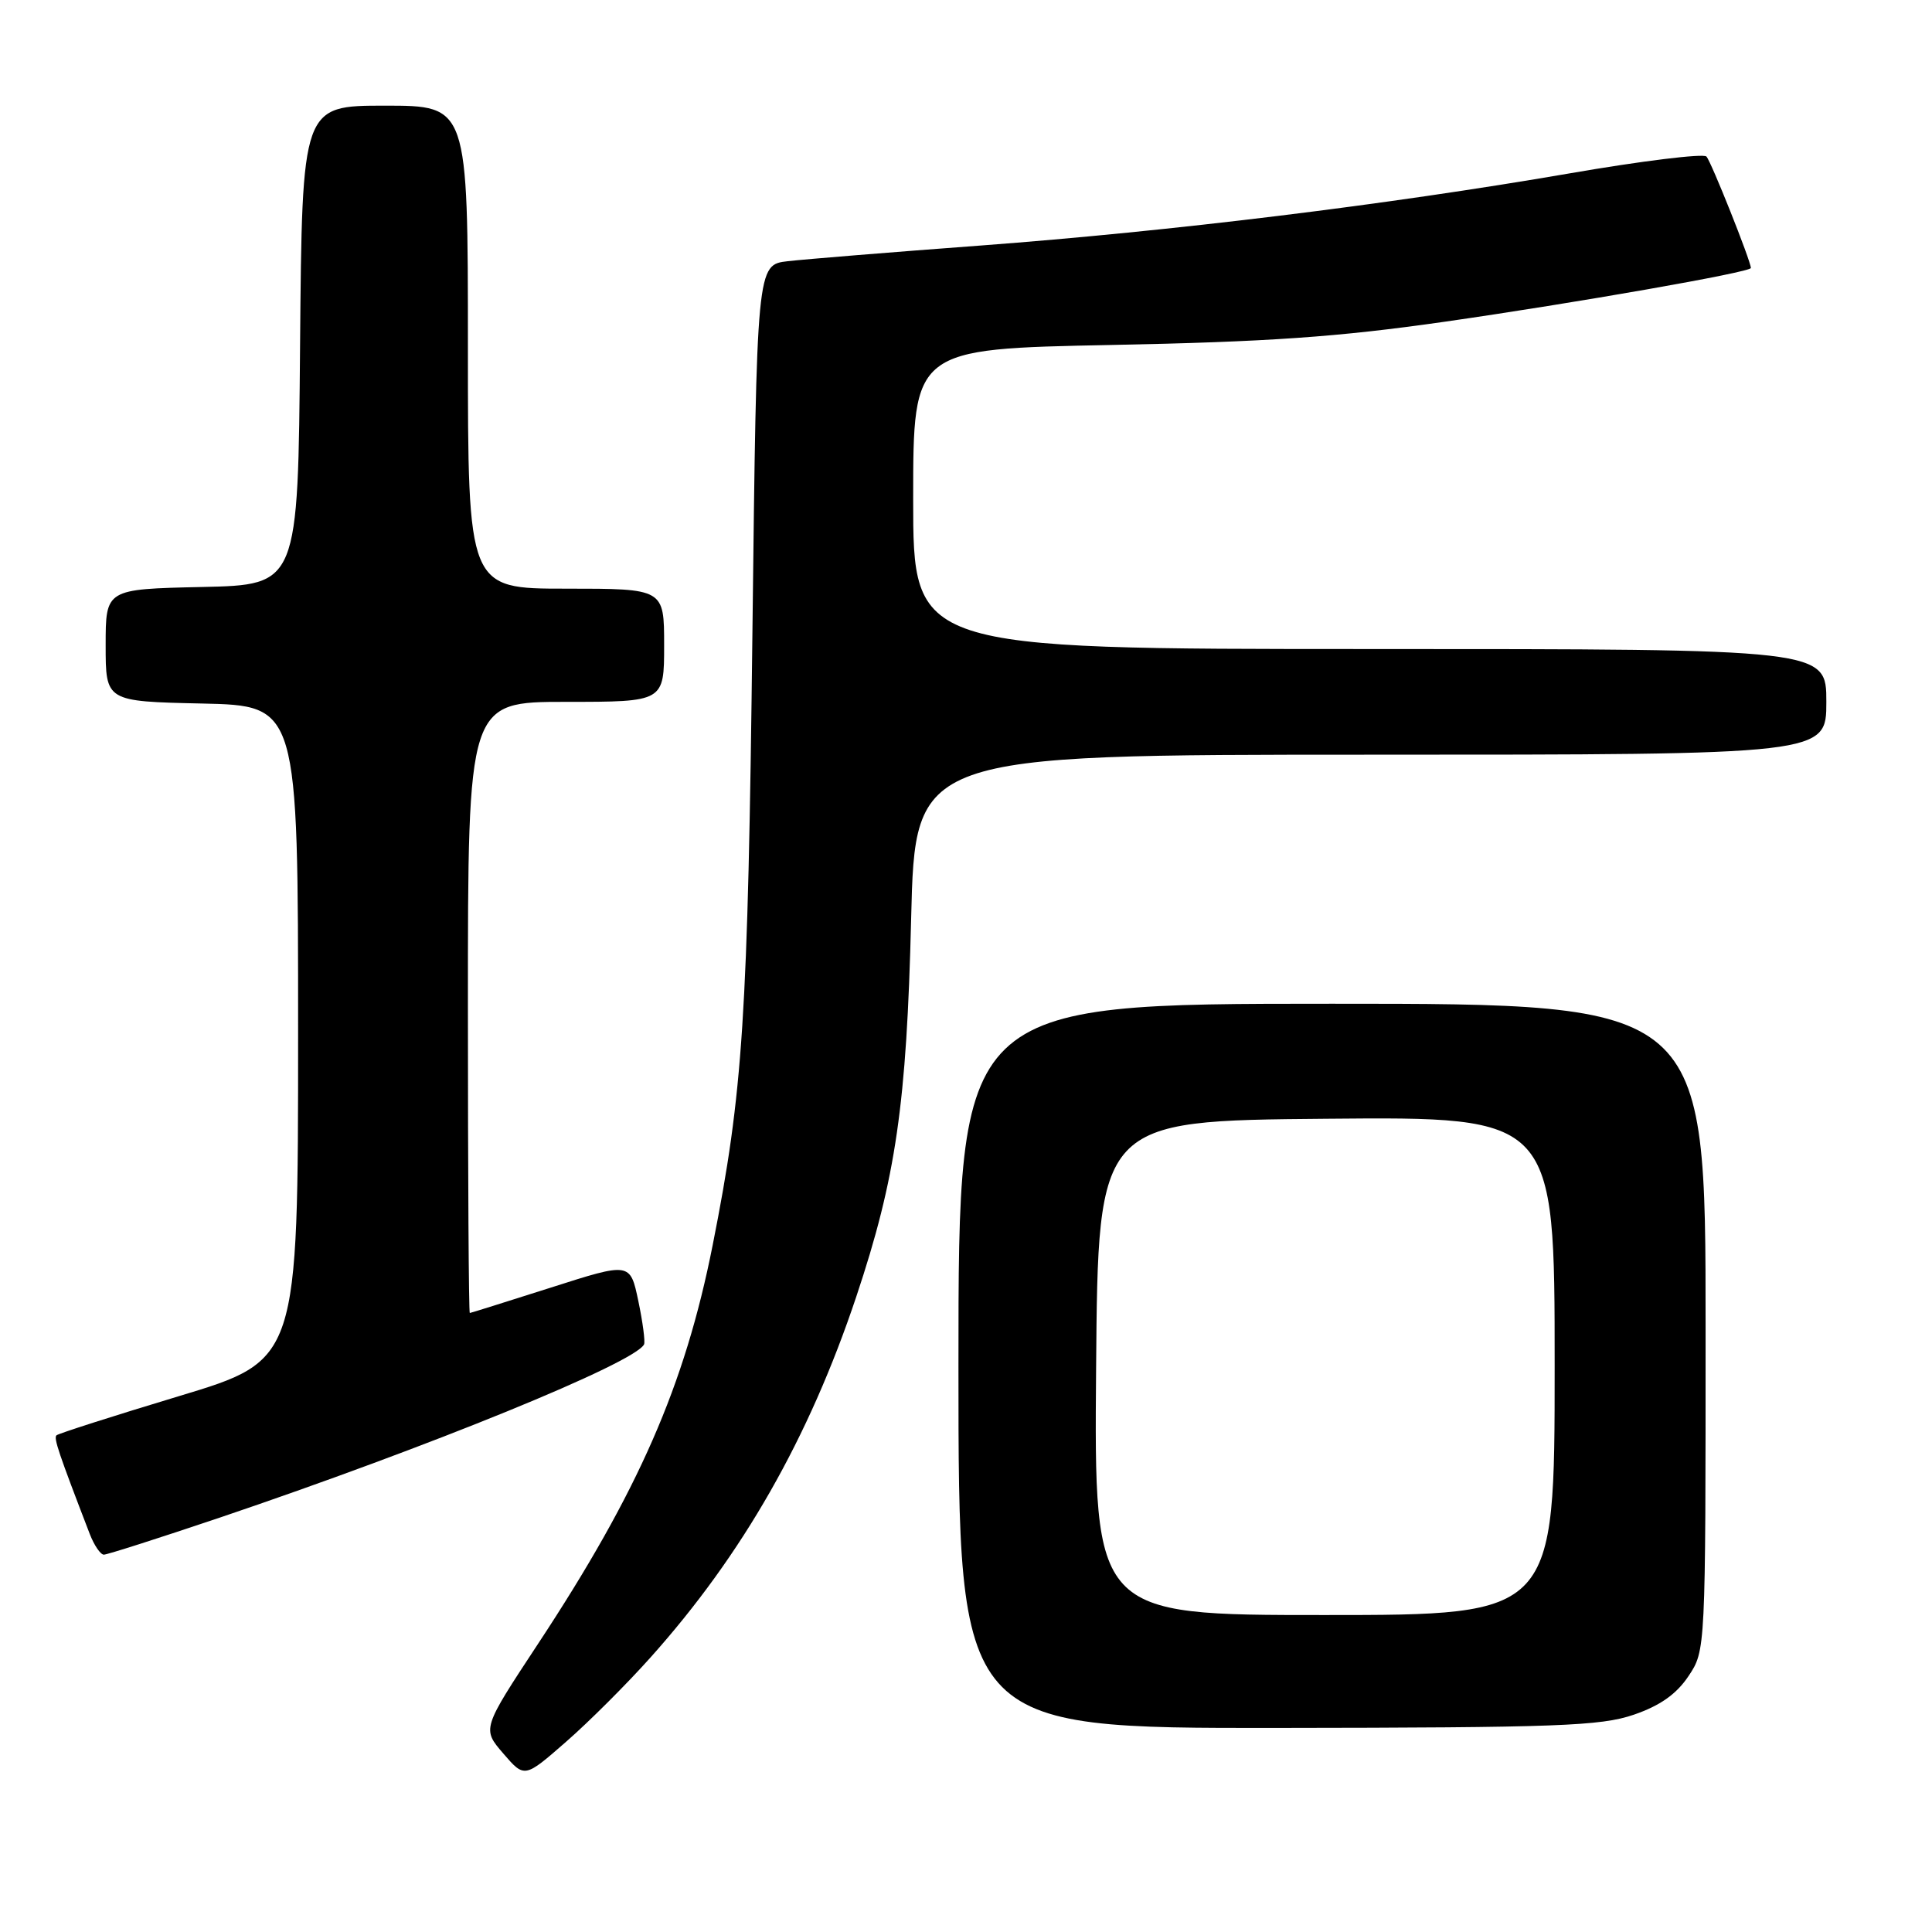<?xml version="1.0" encoding="UTF-8" standalone="no"?>
<!DOCTYPE svg PUBLIC "-//W3C//DTD SVG 1.1//EN" "http://www.w3.org/Graphics/SVG/1.1/DTD/svg11.dtd" >
<svg xmlns="http://www.w3.org/2000/svg" xmlns:xlink="http://www.w3.org/1999/xlink" version="1.1" viewBox="0 0 256 256">
 <g >
 <path fill="currentColor"
d=" M 86.18 219.64 C 98.40 205.99 107.19 190.57 113.46 171.82 C 118.71 156.11 120.14 146.26 120.73 121.75 C 121.26 100.00 121.26 100.00 181.63 100.00 C 242.00 100.00 242.00 100.00 242.00 93.00 C 242.00 86.00 242.00 86.00 181.50 86.00 C 121.00 86.00 121.00 86.00 121.00 66.12 C 121.00 46.23 121.00 46.23 147.25 45.71 C 167.99 45.30 177.26 44.66 191.43 42.63 C 208.74 40.15 232.00 36.07 232.00 35.51 C 232.00 34.61 226.72 21.36 226.11 20.74 C 225.71 20.32 217.53 21.32 207.94 22.98 C 183.64 27.16 155.29 30.63 130.00 32.53 C 118.17 33.41 106.65 34.35 104.39 34.61 C 100.27 35.08 100.27 35.08 99.70 83.79 C 99.10 134.93 98.47 144.63 94.43 165.00 C 90.74 183.60 84.60 197.63 71.31 217.79 C 63.87 229.08 63.87 229.08 66.69 232.35 C 69.50 235.61 69.50 235.61 75.00 230.80 C 78.03 228.16 83.06 223.13 86.18 219.64 Z  M 216.48 227.21 C 219.97 226.01 222.13 224.49 223.73 222.10 C 226.00 218.70 226.00 218.70 226.00 175.85 C 226.00 133.00 226.00 133.00 176.50 133.00 C 127.00 133.00 127.00 133.00 127.00 181.00 C 127.00 229.00 127.00 229.00 169.25 228.96 C 206.39 228.92 212.10 228.71 216.48 227.21 Z  M 29.04 201.12 C 56.91 191.70 84.11 180.60 85.34 178.14 C 85.51 177.79 85.17 175.19 84.58 172.38 C 83.50 167.25 83.50 167.25 73.00 170.61 C 67.22 172.45 62.39 173.97 62.25 173.98 C 62.11 173.99 62.00 155.78 62.00 133.50 C 62.00 93.00 62.00 93.00 75.00 93.00 C 88.00 93.00 88.00 93.00 88.00 85.50 C 88.00 78.00 88.00 78.00 75.00 78.00 C 62.00 78.00 62.00 78.00 62.00 46.00 C 62.00 14.00 62.00 14.00 51.01 14.00 C 40.03 14.00 40.03 14.00 39.76 45.75 C 39.50 77.50 39.50 77.50 26.75 77.78 C 14.00 78.06 14.00 78.06 14.00 85.50 C 14.00 92.94 14.00 92.94 26.75 93.22 C 39.50 93.50 39.50 93.50 39.50 136.87 C 39.50 180.24 39.50 180.24 23.70 185.00 C 15.01 187.62 7.71 189.96 7.48 190.19 C 7.10 190.57 7.75 192.50 11.89 203.25 C 12.47 204.76 13.32 206.00 13.76 206.00 C 14.21 206.00 21.08 203.80 29.04 201.12 Z  M 145.24 181.25 C 145.50 148.50 145.50 148.50 175.75 148.24 C 206.00 147.97 206.00 147.97 206.00 180.99 C 206.00 214.00 206.00 214.00 175.49 214.00 C 144.97 214.00 144.97 214.00 145.24 181.25 Z "/>
</g>
</svg>